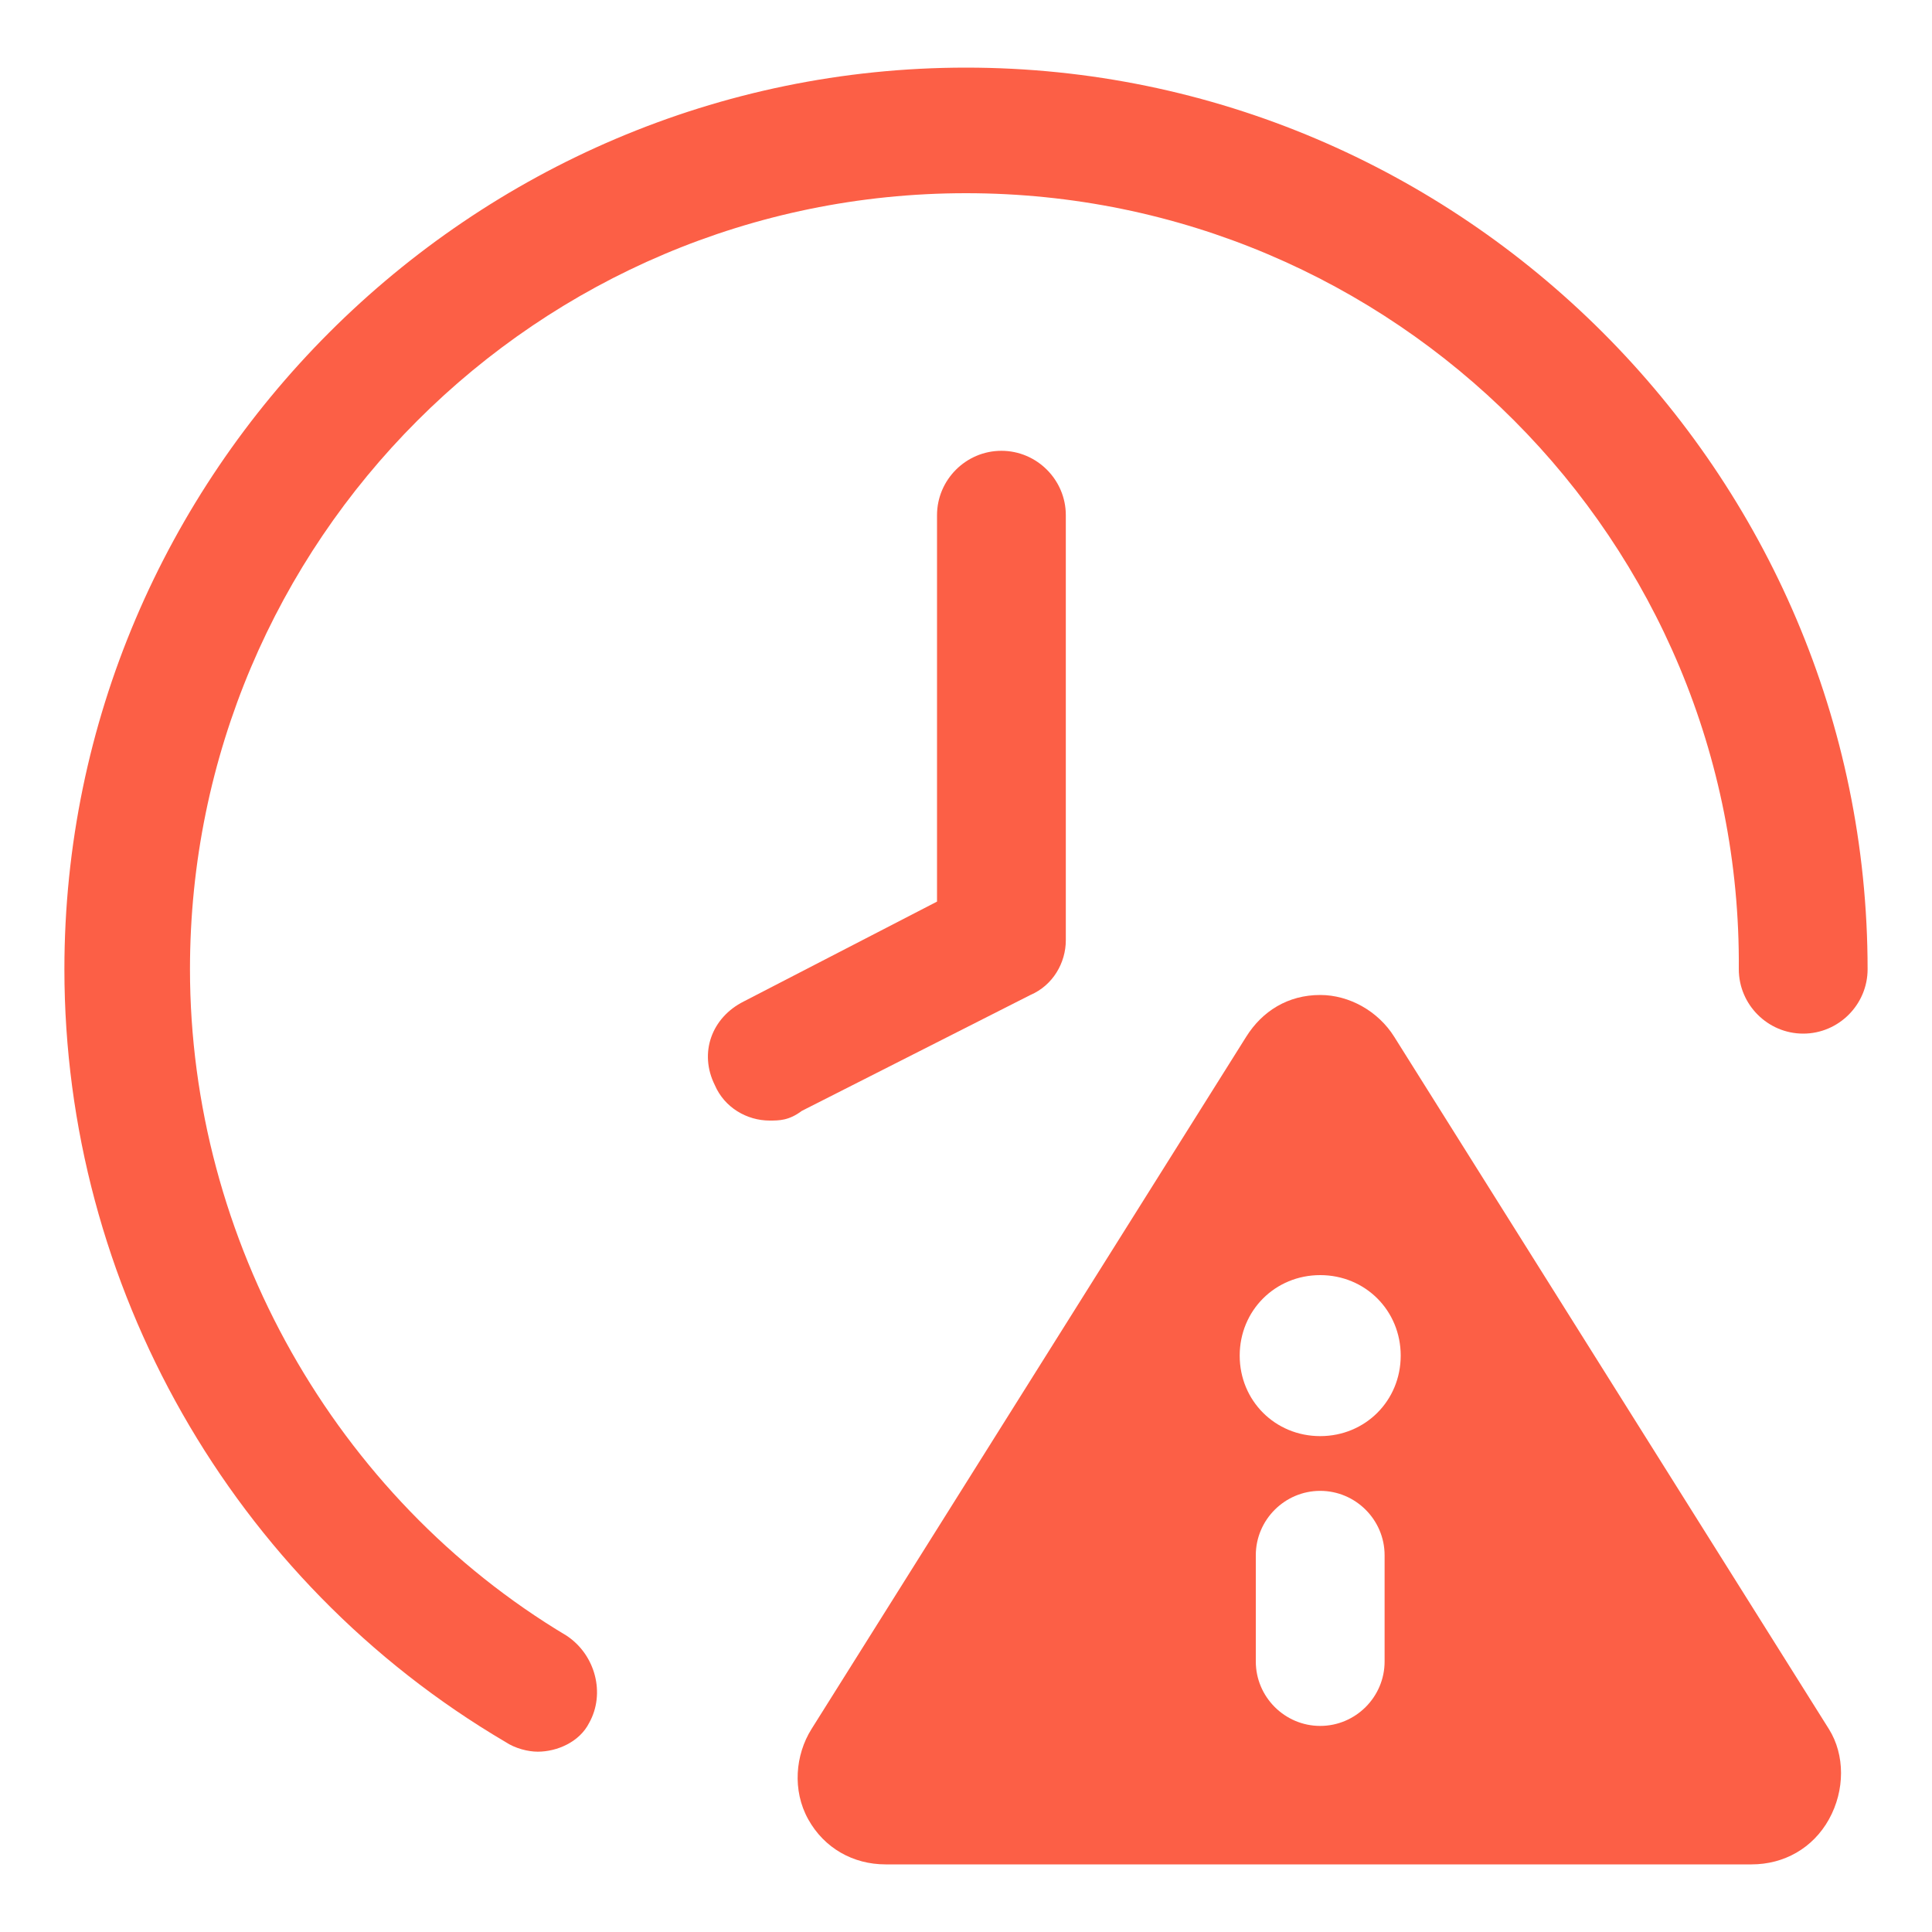 <svg t="1642061517951" class="icon" viewBox="0 0 1024 1024" version="1.1" xmlns="http://www.w3.org/2000/svg" p-id="3915" width="43" height="43"><path d="M285.013 928.427c-5.12 0-11.947-1.707-17.067-5.12C122.88 837.973 34.133 680.96 34.133 513.707c0-262.827 215.04-477.867 477.867-477.867s477.867 215.04 477.867 477.867c0 18.773-15.36 34.133-34.133 34.133s-34.133-15.36-34.133-34.133C923.307 286.72 738.987 102.4 512 102.4S100.693 286.72 100.693 513.707c0 143.36 76.8 279.893 199.68 353.28 15.36 10.24 20.48 30.72 11.947 46.08-5.12 10.24-17.067 15.36-27.307 15.36z" fill="#FC5F46" p-id="3916"></path><path d="M407.893 593.92c-11.947 0-23.893-6.827-29.013-18.773-8.533-17.067-1.707-35.84 15.36-44.373l102.4-52.907V273.067c0-18.773 15.36-34.133 34.133-34.133s34.133 15.36 34.133 34.133v225.28c0 11.947-6.827 23.893-18.773 29.013l-121.173 61.44c-6.827 5.12-11.947 5.12-17.067 5.12z" fill="#FC5F46" p-id="3917"></path><path d="M969.387 916.48L738.987 549.547c-8.533-13.653-23.893-22.187-39.253-22.187-17.067 0-30.72 8.533-39.253 22.187L430.08 916.48c-8.533 13.653-10.24 32.427-1.707 47.787 8.533 15.36 23.893 23.893 40.96 23.893h459.093c17.067 0 32.427-8.533 40.96-23.893 8.533-15.36 8.533-34.133 0-47.787zM733.867 880.64c0 18.773-15.36 34.133-34.133 34.133s-34.133-15.36-34.133-34.133v-56.32c0-18.773 15.36-34.133 34.133-34.133s34.133 15.36 34.133 34.133v56.32z m-34.133-119.467c-23.893 0-42.667-18.773-42.667-42.667s18.773-42.667 42.667-42.667 42.667 18.773 42.667 42.667-18.773 42.667-42.667 42.667z" fill="#FC5F46" p-id="3918"></path></svg>
